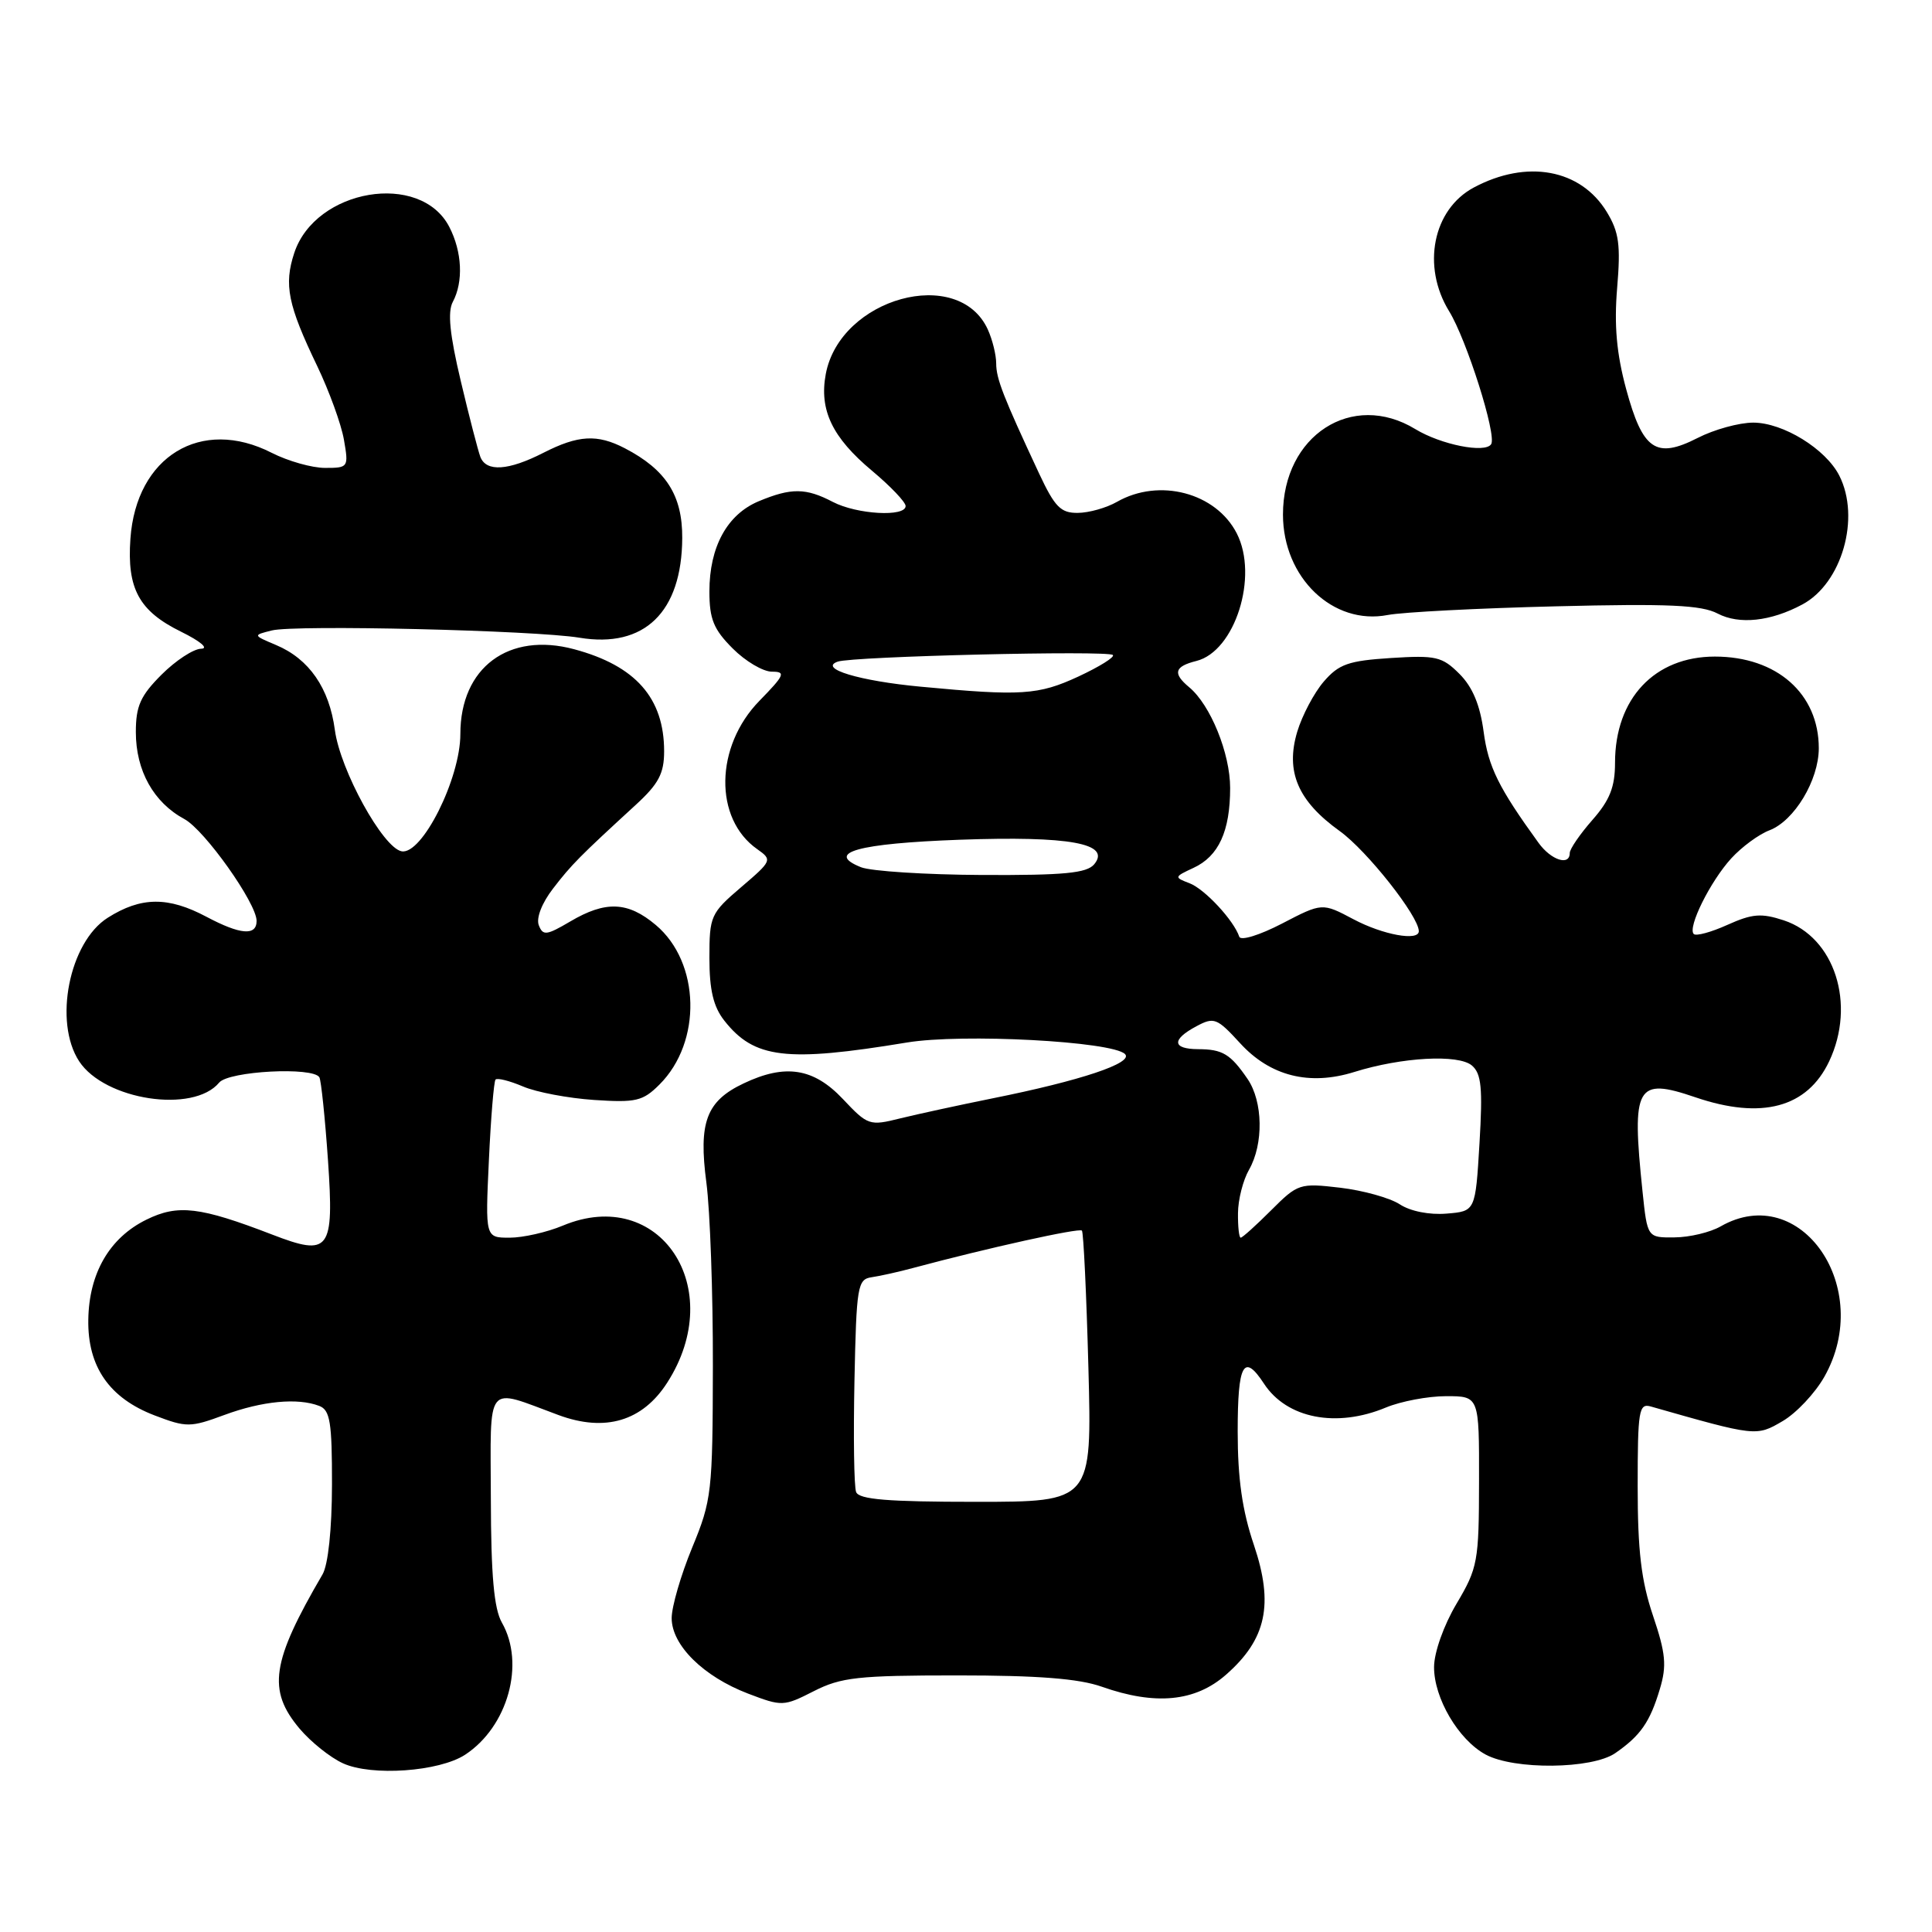 <?xml version="1.0" encoding="UTF-8" standalone="no"?>
<!DOCTYPE svg PUBLIC "-//W3C//DTD SVG 1.1//EN" "http://www.w3.org/Graphics/SVG/1.1/DTD/svg11.dtd" >
<svg xmlns="http://www.w3.org/2000/svg" xmlns:xlink="http://www.w3.org/1999/xlink" version="1.1" viewBox="0 0 256 256">
 <g >
 <path fill="currentColor"
d=" M 61.63 232.51 C 67.29 228.80 69.62 220.45 66.50 215.00 C 65.46 213.17 65.06 208.77 65.04 198.63 C 65.00 182.88 64.20 183.88 74.00 187.50 C 80.19 189.79 85.13 188.32 88.41 183.21 C 96.47 170.66 87.41 157.04 74.58 162.40 C 72.48 163.28 69.30 164.00 67.53 164.00 C 64.30 164.00 64.30 164.00 64.78 153.75 C 65.04 148.11 65.44 143.30 65.66 143.05 C 65.89 142.80 67.52 143.21 69.29 143.96 C 71.05 144.72 75.30 145.52 78.71 145.75 C 84.28 146.12 85.18 145.91 87.39 143.70 C 93.04 138.06 92.79 127.53 86.90 122.57 C 83.20 119.45 80.25 119.33 75.56 122.10 C 72.40 123.96 71.94 124.01 71.39 122.59 C 71.03 121.64 71.81 119.64 73.28 117.74 C 75.73 114.55 76.82 113.46 84.25 106.64 C 87.27 103.87 88.00 102.49 88.00 99.55 C 88.00 92.50 84.22 88.21 76.09 86.03 C 67.40 83.69 61.00 88.45 61.00 97.26 C 61.00 103.18 55.91 113.32 53.21 112.80 C 50.73 112.32 45.08 102.05 44.37 96.72 C 43.63 91.17 40.96 87.31 36.58 85.47 C 33.50 84.17 33.50 84.17 36.01 83.54 C 39.08 82.76 70.85 83.52 76.78 84.50 C 85.38 85.93 90.35 81.11 90.40 71.29 C 90.43 65.64 88.26 62.24 82.80 59.40 C 79.14 57.50 76.63 57.64 72.00 60.00 C 67.36 62.37 64.43 62.56 63.65 60.54 C 63.35 59.74 62.17 55.21 61.05 50.47 C 59.59 44.32 59.29 41.33 60.00 40.00 C 61.42 37.34 61.24 33.36 59.53 30.06 C 55.71 22.67 41.80 25.01 38.99 33.52 C 37.60 37.74 38.14 40.41 42.03 48.50 C 43.61 51.80 45.21 56.19 45.57 58.25 C 46.21 61.93 46.16 62.00 43.07 62.00 C 41.34 62.00 38.16 61.10 36.00 60.00 C 26.65 55.23 18.05 60.46 17.28 71.39 C 16.81 78.01 18.42 80.97 24.00 83.71 C 26.56 84.97 27.70 85.94 26.65 85.96 C 25.63 85.98 23.27 87.53 21.40 89.40 C 18.61 92.19 18.00 93.56 18.00 97.00 C 18.00 102.12 20.35 106.33 24.43 108.53 C 27.12 109.98 34.00 119.68 34.00 122.02 C 34.00 124.04 31.85 123.86 27.36 121.48 C 22.28 118.78 18.69 118.81 14.27 121.61 C 9.17 124.84 7.07 135.41 10.49 140.63 C 13.87 145.78 25.62 147.57 29.04 143.45 C 30.31 141.92 41.49 141.33 42.32 142.75 C 42.55 143.16 43.07 148.11 43.46 153.75 C 44.28 165.75 43.69 166.53 36.07 163.59 C 26.49 159.90 23.58 159.55 19.40 161.61 C 14.51 164.01 11.79 168.71 11.70 174.87 C 11.60 181.09 14.49 185.26 20.49 187.55 C 24.71 189.16 25.21 189.16 29.73 187.49 C 34.74 185.64 39.44 185.19 42.30 186.29 C 43.74 186.84 44.00 188.43 43.99 196.72 C 43.98 202.65 43.48 207.33 42.74 208.61 C 35.96 220.21 35.40 223.95 39.70 229.06 C 41.19 230.82 43.77 232.89 45.45 233.65 C 49.25 235.39 58.20 234.75 61.63 232.51 Z  M 214.03 232.30 C 217.37 229.99 218.63 228.19 219.94 223.80 C 220.87 220.71 220.72 219.09 219.03 214.08 C 217.47 209.47 217.00 205.47 217.00 196.96 C 217.00 186.87 217.16 185.91 218.75 186.37 C 232.67 190.34 232.72 190.35 236.20 188.31 C 238.02 187.25 240.50 184.61 241.73 182.44 C 248.40 170.67 238.60 156.44 228.00 162.50 C 226.62 163.29 223.88 163.95 221.89 163.96 C 218.28 164.00 218.28 164.00 217.64 157.85 C 216.18 143.84 216.81 142.72 224.66 145.40 C 233.44 148.39 239.46 146.77 242.37 140.64 C 245.96 133.06 243.11 124.18 236.36 121.95 C 233.38 120.97 232.18 121.07 228.89 122.55 C 226.74 123.52 224.73 124.07 224.43 123.76 C 223.58 122.91 226.61 116.80 229.40 113.74 C 230.79 112.22 233.06 110.55 234.46 110.02 C 237.76 108.76 240.99 103.39 241.00 99.15 C 241.00 91.92 235.44 87.00 227.23 87.00 C 219.24 87.00 214.00 92.57 214.00 101.07 C 214.00 104.27 213.31 106.03 211.00 108.65 C 209.35 110.53 208.00 112.50 208.00 113.03 C 208.00 114.78 205.53 113.98 203.87 111.69 C 198.58 104.39 197.21 101.62 196.59 96.97 C 196.12 93.42 195.12 91.03 193.39 89.30 C 191.09 87.00 190.27 86.81 184.30 87.19 C 178.67 87.55 177.40 88.00 175.40 90.32 C 174.12 91.81 172.54 94.80 171.89 96.96 C 170.31 102.25 171.97 106.14 177.53 110.13 C 181.13 112.72 188.00 121.41 188.00 123.39 C 188.00 124.74 183.25 123.88 179.35 121.81 C 175.20 119.61 175.20 119.61 169.87 122.38 C 166.90 123.92 164.40 124.69 164.21 124.12 C 163.48 121.94 159.62 117.79 157.61 117.03 C 155.56 116.25 155.58 116.19 158.14 115.00 C 161.48 113.46 163.00 110.14 163.00 104.41 C 163.00 99.82 160.39 93.40 157.57 91.06 C 155.36 89.22 155.61 88.31 158.53 87.58 C 163.64 86.30 166.79 76.37 163.88 70.68 C 161.12 65.28 153.60 63.30 148.00 66.50 C 146.62 67.29 144.30 67.95 142.82 67.96 C 140.56 67.99 139.77 67.19 137.69 62.75 C 132.93 52.55 132.00 50.18 132.00 48.15 C 132.00 47.02 131.50 45.00 130.89 43.66 C 127.01 35.15 111.32 39.47 109.42 49.56 C 108.53 54.32 110.27 57.97 115.55 62.38 C 118.00 64.43 120.00 66.53 120.00 67.05 C 120.00 68.53 113.55 68.17 110.36 66.51 C 106.79 64.64 104.84 64.62 100.53 66.42 C 96.35 68.17 94.00 72.46 94.00 78.37 C 94.00 82.03 94.56 83.40 97.08 85.92 C 98.77 87.62 101.11 89.00 102.28 89.00 C 104.16 89.00 103.97 89.44 100.62 92.87 C 94.72 98.92 94.58 108.49 100.34 112.52 C 102.35 113.94 102.31 114.05 98.20 117.56 C 94.16 121.01 94.00 121.38 94.00 126.94 C 94.00 131.18 94.53 133.40 95.97 135.23 C 99.93 140.27 104.17 140.78 120.16 138.14 C 127.50 136.92 147.38 137.98 149.07 139.67 C 150.24 140.84 143.22 143.19 131.50 145.54 C 127.10 146.43 121.61 147.62 119.29 148.19 C 115.21 149.21 114.99 149.13 111.68 145.62 C 107.81 141.52 104.06 140.93 98.55 143.55 C 93.59 145.89 92.54 148.70 93.60 156.71 C 94.09 160.45 94.48 171.38 94.46 181.00 C 94.43 197.72 94.31 198.79 91.71 205.08 C 90.22 208.70 89.00 212.89 89.00 214.41 C 89.00 218.00 93.21 222.15 99.12 224.41 C 103.63 226.13 103.84 226.12 107.83 224.09 C 111.44 222.25 113.69 222.00 126.83 222.00 C 137.54 222.00 142.95 222.42 146.00 223.50 C 153.09 226.00 158.37 225.49 162.45 221.91 C 167.81 217.21 168.80 212.58 166.15 204.72 C 164.60 200.15 164.00 195.92 164.00 189.68 C 164.00 180.68 164.80 179.24 167.49 183.35 C 170.51 187.96 177.09 189.24 183.65 186.50 C 185.63 185.68 189.21 185.00 191.62 185.00 C 196.00 185.00 196.00 185.00 195.98 196.25 C 195.97 206.92 195.81 207.76 193.00 212.50 C 191.30 215.36 190.03 218.95 190.02 220.88 C 190.00 225.00 193.24 230.52 196.84 232.48 C 200.64 234.54 210.93 234.43 214.03 232.30 Z  M 238.83 80.09 C 244.06 77.29 246.55 68.62 243.72 63.03 C 241.93 59.49 236.27 56.00 232.31 56.00 C 230.45 56.00 227.13 56.91 224.95 58.03 C 219.42 60.85 217.67 59.65 215.47 51.54 C 214.20 46.84 213.87 43.10 214.28 38.16 C 214.76 32.45 214.53 30.76 212.91 28.09 C 209.45 22.40 202.31 21.09 195.28 24.85 C 189.86 27.75 188.36 35.28 192.01 41.23 C 194.34 45.01 198.34 57.64 197.59 58.85 C 196.82 60.10 190.94 58.93 187.54 56.86 C 179.17 51.76 169.99 57.69 170.00 68.20 C 170.01 76.55 176.63 82.89 183.88 81.49 C 185.87 81.11 195.91 80.59 206.20 80.34 C 221.09 79.97 225.44 80.17 227.60 81.30 C 230.45 82.79 234.62 82.35 238.83 80.09 Z  M 113.44 197.70 C 113.16 196.98 113.07 190.35 113.22 182.96 C 113.48 170.40 113.63 169.51 115.50 169.24 C 116.60 169.08 119.08 168.53 121.00 168.01 C 130.96 165.34 143.01 162.68 143.36 163.06 C 143.57 163.30 143.96 171.49 144.22 181.25 C 144.69 199.00 144.69 199.00 129.31 199.00 C 117.62 199.00 113.82 198.69 113.44 197.70 Z  M 164.04 160.75 C 164.05 158.96 164.71 156.38 165.50 155.00 C 167.45 151.59 167.36 145.97 165.31 142.97 C 163.04 139.66 162.00 139.03 158.75 139.02 C 155.32 139.00 155.22 137.75 158.52 135.99 C 160.87 134.73 161.25 134.88 164.33 138.24 C 168.32 142.60 173.51 143.90 179.46 142.04 C 185.73 140.08 193.26 139.66 195.04 141.19 C 196.29 142.26 196.48 144.17 196.04 151.50 C 195.50 160.50 195.50 160.50 191.67 160.81 C 189.41 161.00 186.88 160.50 185.48 159.58 C 184.18 158.73 180.63 157.74 177.59 157.38 C 172.22 156.75 171.97 156.83 168.43 160.37 C 166.44 162.36 164.62 164.00 164.40 164.00 C 164.18 164.00 164.02 162.54 164.04 160.75 Z  M 114.08 114.91 C 109.27 112.98 113.68 111.76 127.17 111.27 C 141.71 110.75 147.27 111.76 144.99 114.52 C 144.00 115.70 141.01 115.99 130.13 115.94 C 122.63 115.90 115.41 115.44 114.08 114.91 Z  M 122.00 90.99 C 113.86 90.23 108.41 88.58 111.00 87.67 C 113.00 86.97 146.82 86.16 147.46 86.79 C 147.74 87.07 145.67 88.35 142.88 89.65 C 137.59 92.10 135.32 92.25 122.00 90.99 Z "/>
</g>
</svg>